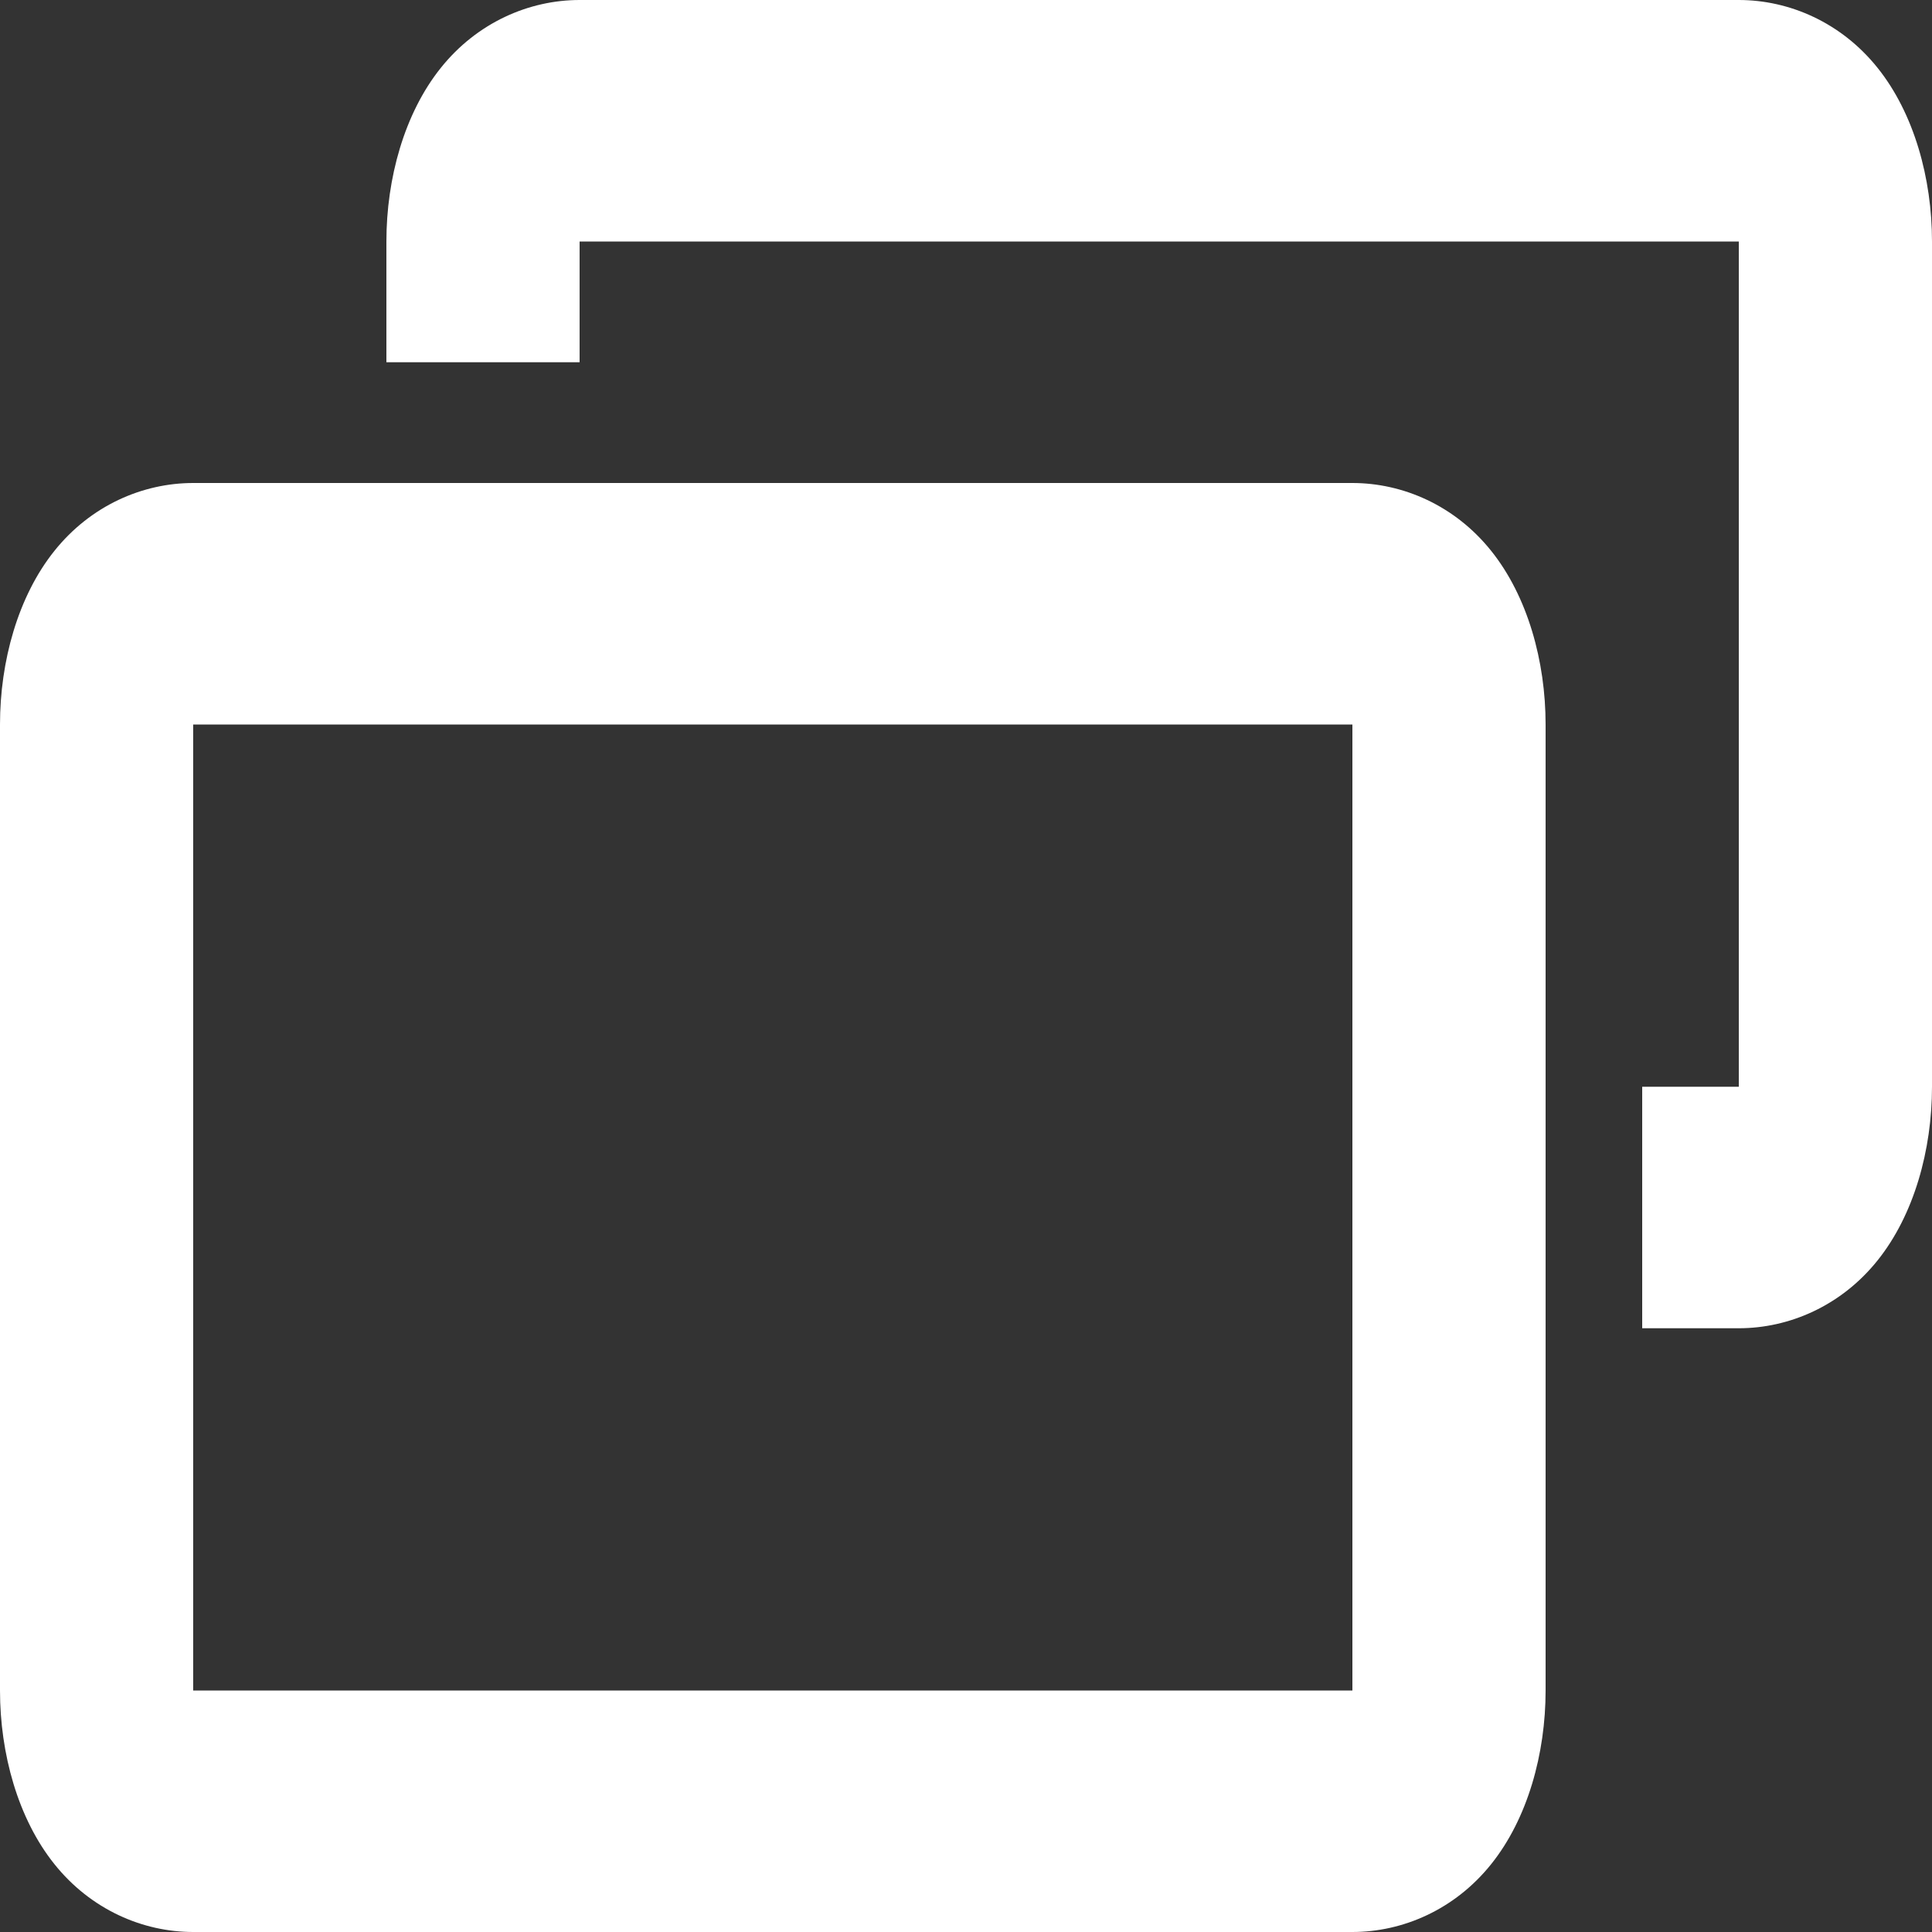 <svg width="30" height="30" viewBox="0 0 30 30" fill="none" xmlns="http://www.w3.org/2000/svg">
<rect x="0" y="0" width="30" height="30" fill="#333333" stroke="none"/>
<path d="M9 0C8.217 0 7.409 0.348 6.844 1.055C6.278 1.762 6 2.771 6 3.75V5.625H9V3.75H27V16.875H25.5V20.625H27C27.783 20.625 28.591 20.277 29.156 19.57C29.722 18.863 30 17.854 30 16.875V3.75C30 2.771 29.722 1.762 29.156 1.055C28.591 0.348 27.783 0 27 0H9ZM3 7.5C2.217 7.5 1.409 7.848 0.844 8.555C0.278 9.262 0 10.271 0 11.25V26.25C0 27.229 0.278 28.238 0.844 28.945C1.409 29.652 2.217 30 3 30H21C21.783 30 22.591 29.652 23.156 28.945C23.722 28.238 24 27.229 24 26.25V11.25C24 10.271 23.722 9.262 23.156 8.555C22.591 7.848 21.783 7.5 21 7.5H3ZM3 11.25H21V26.25H3V11.25Z" fill="white"/>
</svg>
